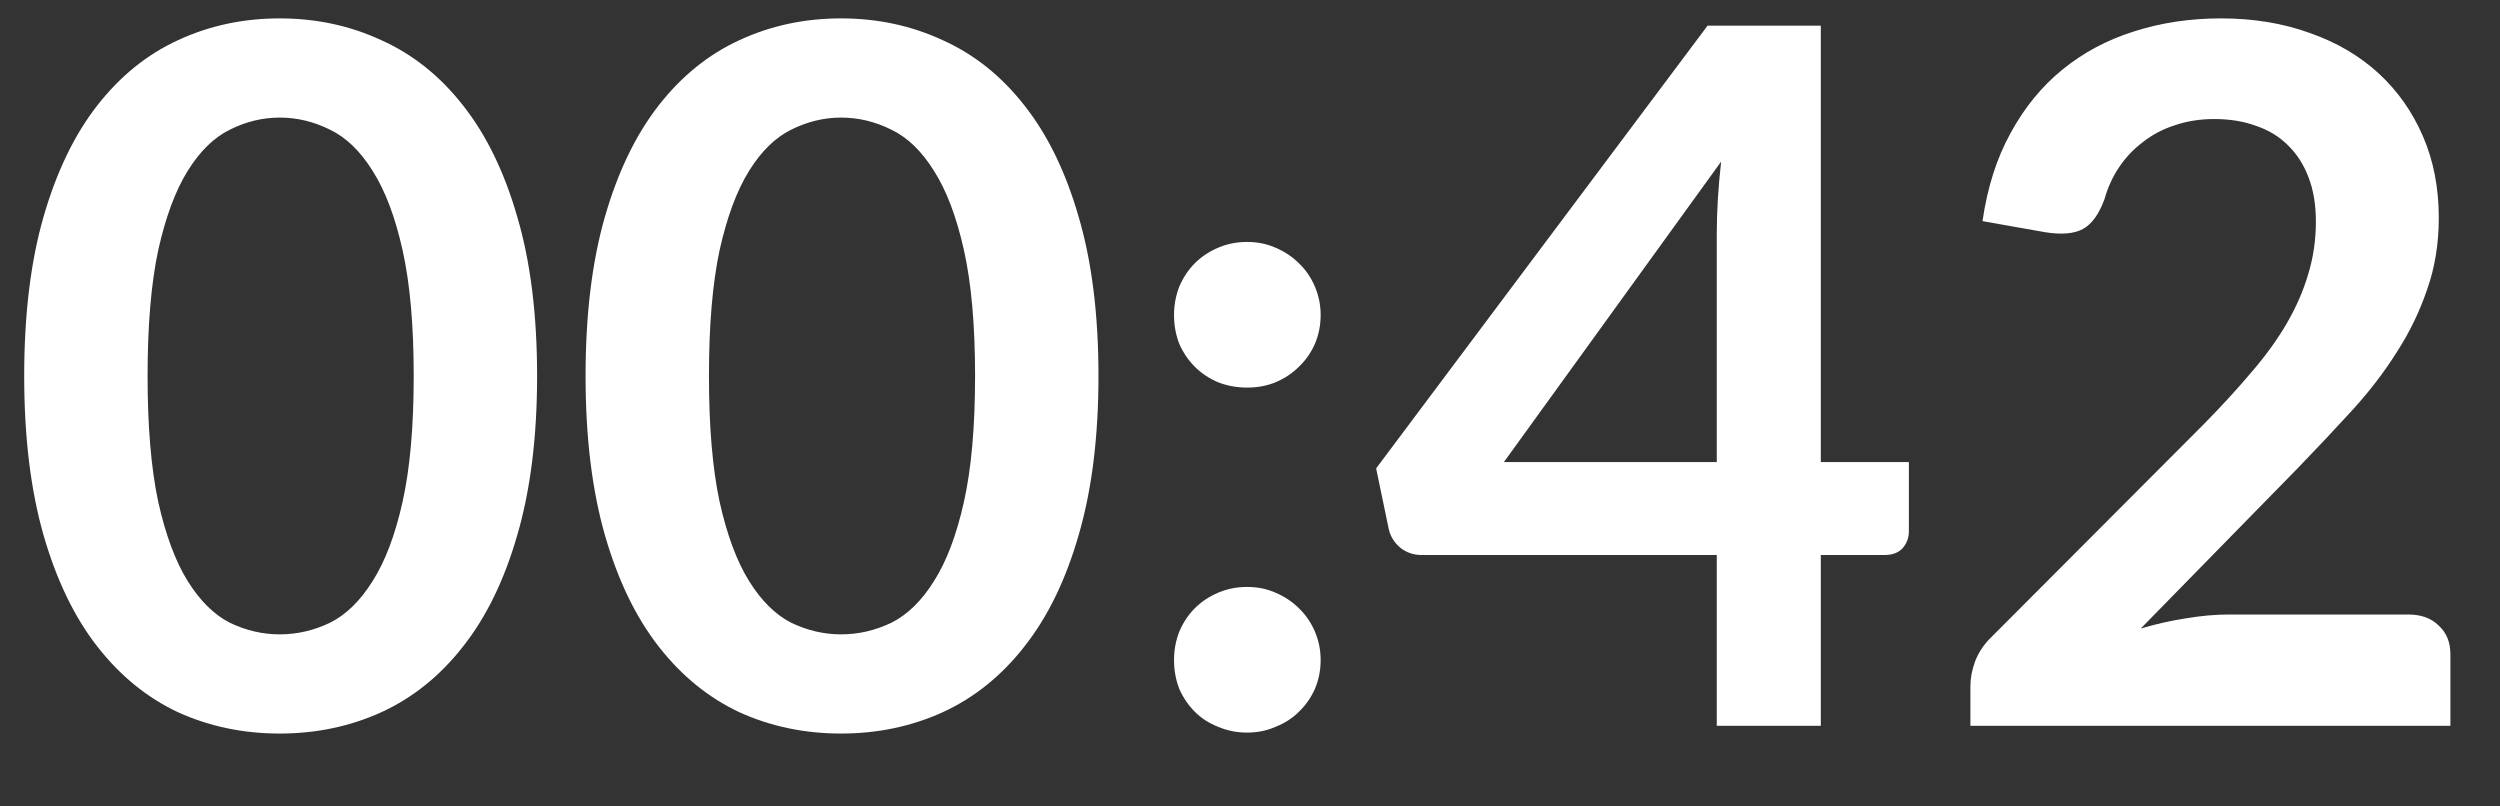 <svg width="31" height="10" viewBox="0 0 31 10" fill="none" xmlns="http://www.w3.org/2000/svg">
<rect x="0" y="0" width="31" height="10" fill="#333333" stroke="none"/>
<path d="M6.66 4.662C6.66 5.418 6.578 6.076 6.414 6.636C6.254 7.192 6.03 7.652 5.742 8.016C5.458 8.38 5.12 8.652 4.728 8.832C4.34 9.008 3.92 9.096 3.468 9.096C3.016 9.096 2.596 9.008 2.208 8.832C1.824 8.652 1.49 8.38 1.206 8.016C0.922 7.652 0.7 7.192 0.54 6.636C0.38 6.076 0.3 5.418 0.3 4.662C0.3 3.902 0.38 3.244 0.54 2.688C0.7 2.132 0.922 1.672 1.206 1.308C1.49 0.944 1.824 0.674 2.208 0.498C2.596 0.318 3.016 0.228 3.468 0.228C3.92 0.228 4.34 0.318 4.728 0.498C5.12 0.674 5.458 0.944 5.742 1.308C6.03 1.672 6.254 2.132 6.414 2.688C6.578 3.244 6.66 3.902 6.66 4.662ZM5.13 4.662C5.13 4.034 5.084 3.514 4.992 3.102C4.9 2.69 4.776 2.362 4.62 2.118C4.468 1.874 4.292 1.704 4.092 1.608C3.892 1.508 3.684 1.458 3.468 1.458C3.256 1.458 3.05 1.508 2.85 1.608C2.654 1.704 2.48 1.874 2.328 2.118C2.176 2.362 2.054 2.69 1.962 3.102C1.874 3.514 1.83 4.034 1.83 4.662C1.83 5.29 1.874 5.81 1.962 6.222C2.054 6.634 2.176 6.962 2.328 7.206C2.48 7.45 2.654 7.622 2.85 7.722C3.05 7.818 3.256 7.866 3.468 7.866C3.684 7.866 3.892 7.818 4.092 7.722C4.292 7.622 4.468 7.45 4.62 7.206C4.776 6.962 4.9 6.634 4.992 6.222C5.084 5.81 5.13 5.29 5.13 4.662ZM13.621 4.662C13.621 5.418 13.539 6.076 13.375 6.636C13.215 7.192 12.991 7.652 12.703 8.016C12.419 8.38 12.081 8.652 11.689 8.832C11.301 9.008 10.881 9.096 10.429 9.096C9.977 9.096 9.557 9.008 9.169 8.832C8.785 8.652 8.451 8.38 8.167 8.016C7.883 7.652 7.661 7.192 7.501 6.636C7.341 6.076 7.261 5.418 7.261 4.662C7.261 3.902 7.341 3.244 7.501 2.688C7.661 2.132 7.883 1.672 8.167 1.308C8.451 0.944 8.785 0.674 9.169 0.498C9.557 0.318 9.977 0.228 10.429 0.228C10.881 0.228 11.301 0.318 11.689 0.498C12.081 0.674 12.419 0.944 12.703 1.308C12.991 1.672 13.215 2.132 13.375 2.688C13.539 3.244 13.621 3.902 13.621 4.662ZM12.091 4.662C12.091 4.034 12.045 3.514 11.953 3.102C11.861 2.69 11.737 2.362 11.581 2.118C11.429 1.874 11.253 1.704 11.053 1.608C10.853 1.508 10.645 1.458 10.429 1.458C10.217 1.458 10.011 1.508 9.811 1.608C9.615 1.704 9.441 1.874 9.289 2.118C9.137 2.362 9.015 2.69 8.923 3.102C8.835 3.514 8.791 4.034 8.791 4.662C8.791 5.29 8.835 5.81 8.923 6.222C9.015 6.634 9.137 6.962 9.289 7.206C9.441 7.45 9.615 7.622 9.811 7.722C10.011 7.818 10.217 7.866 10.429 7.866C10.645 7.866 10.853 7.818 11.053 7.722C11.253 7.622 11.429 7.45 11.581 7.206C11.737 6.962 11.861 6.634 11.953 6.222C12.045 5.81 12.091 5.29 12.091 4.662ZM14.558 8.184C14.558 8.06 14.58 7.942 14.624 7.83C14.672 7.718 14.736 7.622 14.816 7.542C14.896 7.462 14.992 7.398 15.104 7.35C15.216 7.302 15.336 7.278 15.464 7.278C15.592 7.278 15.71 7.302 15.818 7.35C15.93 7.398 16.026 7.462 16.106 7.542C16.19 7.622 16.256 7.718 16.304 7.83C16.352 7.942 16.376 8.06 16.376 8.184C16.376 8.312 16.352 8.432 16.304 8.544C16.256 8.652 16.19 8.746 16.106 8.826C16.026 8.906 15.93 8.968 15.818 9.012C15.71 9.06 15.592 9.084 15.464 9.084C15.336 9.084 15.216 9.06 15.104 9.012C14.992 8.968 14.896 8.906 14.816 8.826C14.736 8.746 14.672 8.652 14.624 8.544C14.58 8.432 14.558 8.312 14.558 8.184ZM14.558 3.906C14.558 3.782 14.58 3.664 14.624 3.552C14.672 3.44 14.736 3.344 14.816 3.264C14.896 3.184 14.992 3.12 15.104 3.072C15.216 3.024 15.336 3 15.464 3C15.592 3 15.71 3.024 15.818 3.072C15.93 3.12 16.026 3.184 16.106 3.264C16.19 3.344 16.256 3.44 16.304 3.552C16.352 3.664 16.376 3.782 16.376 3.906C16.376 4.034 16.352 4.154 16.304 4.266C16.256 4.374 16.19 4.468 16.106 4.548C16.026 4.628 15.93 4.692 15.818 4.74C15.71 4.784 15.592 4.806 15.464 4.806C15.336 4.806 15.216 4.784 15.104 4.74C14.992 4.692 14.896 4.628 14.816 4.548C14.736 4.468 14.672 4.374 14.624 4.266C14.58 4.154 14.558 4.034 14.558 3.906ZM21.288 5.73V2.892C21.288 2.624 21.306 2.328 21.342 2.004L18.648 5.73H21.288ZM23.67 5.73V6.588C23.67 6.668 23.644 6.738 23.592 6.798C23.54 6.854 23.466 6.882 23.37 6.882H22.578V9H21.288V6.882H17.628C17.528 6.882 17.44 6.852 17.364 6.792C17.288 6.728 17.24 6.65 17.22 6.558L17.064 5.808L21.174 0.318H22.578V5.73H23.67ZM29.863 7.62C30.023 7.62 30.149 7.666 30.241 7.758C30.337 7.846 30.385 7.964 30.385 8.112V9H24.433V8.508C24.433 8.408 24.453 8.304 24.493 8.196C24.537 8.084 24.605 7.984 24.697 7.896L27.331 5.256C27.551 5.032 27.747 4.818 27.919 4.614C28.095 4.41 28.241 4.208 28.357 4.008C28.473 3.808 28.561 3.606 28.621 3.402C28.685 3.194 28.717 2.976 28.717 2.748C28.717 2.54 28.687 2.358 28.627 2.202C28.567 2.042 28.481 1.908 28.369 1.8C28.261 1.692 28.129 1.612 27.973 1.56C27.821 1.504 27.649 1.476 27.457 1.476C27.281 1.476 27.117 1.502 26.965 1.554C26.817 1.602 26.685 1.672 26.569 1.764C26.453 1.852 26.355 1.956 26.275 2.076C26.195 2.196 26.135 2.328 26.095 2.472C26.027 2.656 25.939 2.778 25.831 2.838C25.723 2.898 25.567 2.912 25.363 2.88L24.583 2.742C24.643 2.326 24.759 1.962 24.931 1.65C25.103 1.334 25.317 1.072 25.573 0.864C25.833 0.652 26.129 0.494 26.461 0.39C26.797 0.282 27.157 0.228 27.541 0.228C27.941 0.228 28.307 0.288 28.639 0.408C28.971 0.524 29.255 0.69 29.491 0.906C29.727 1.122 29.911 1.382 30.043 1.686C30.175 1.99 30.241 2.328 30.241 2.7C30.241 3.02 30.193 3.316 30.097 3.588C30.005 3.86 29.879 4.12 29.719 4.368C29.563 4.616 29.379 4.856 29.167 5.088C28.955 5.32 28.733 5.556 28.501 5.796L26.545 7.794C26.733 7.738 26.919 7.696 27.103 7.668C27.291 7.636 27.469 7.62 27.637 7.62H29.863Z" fill="white"/>
</svg>
